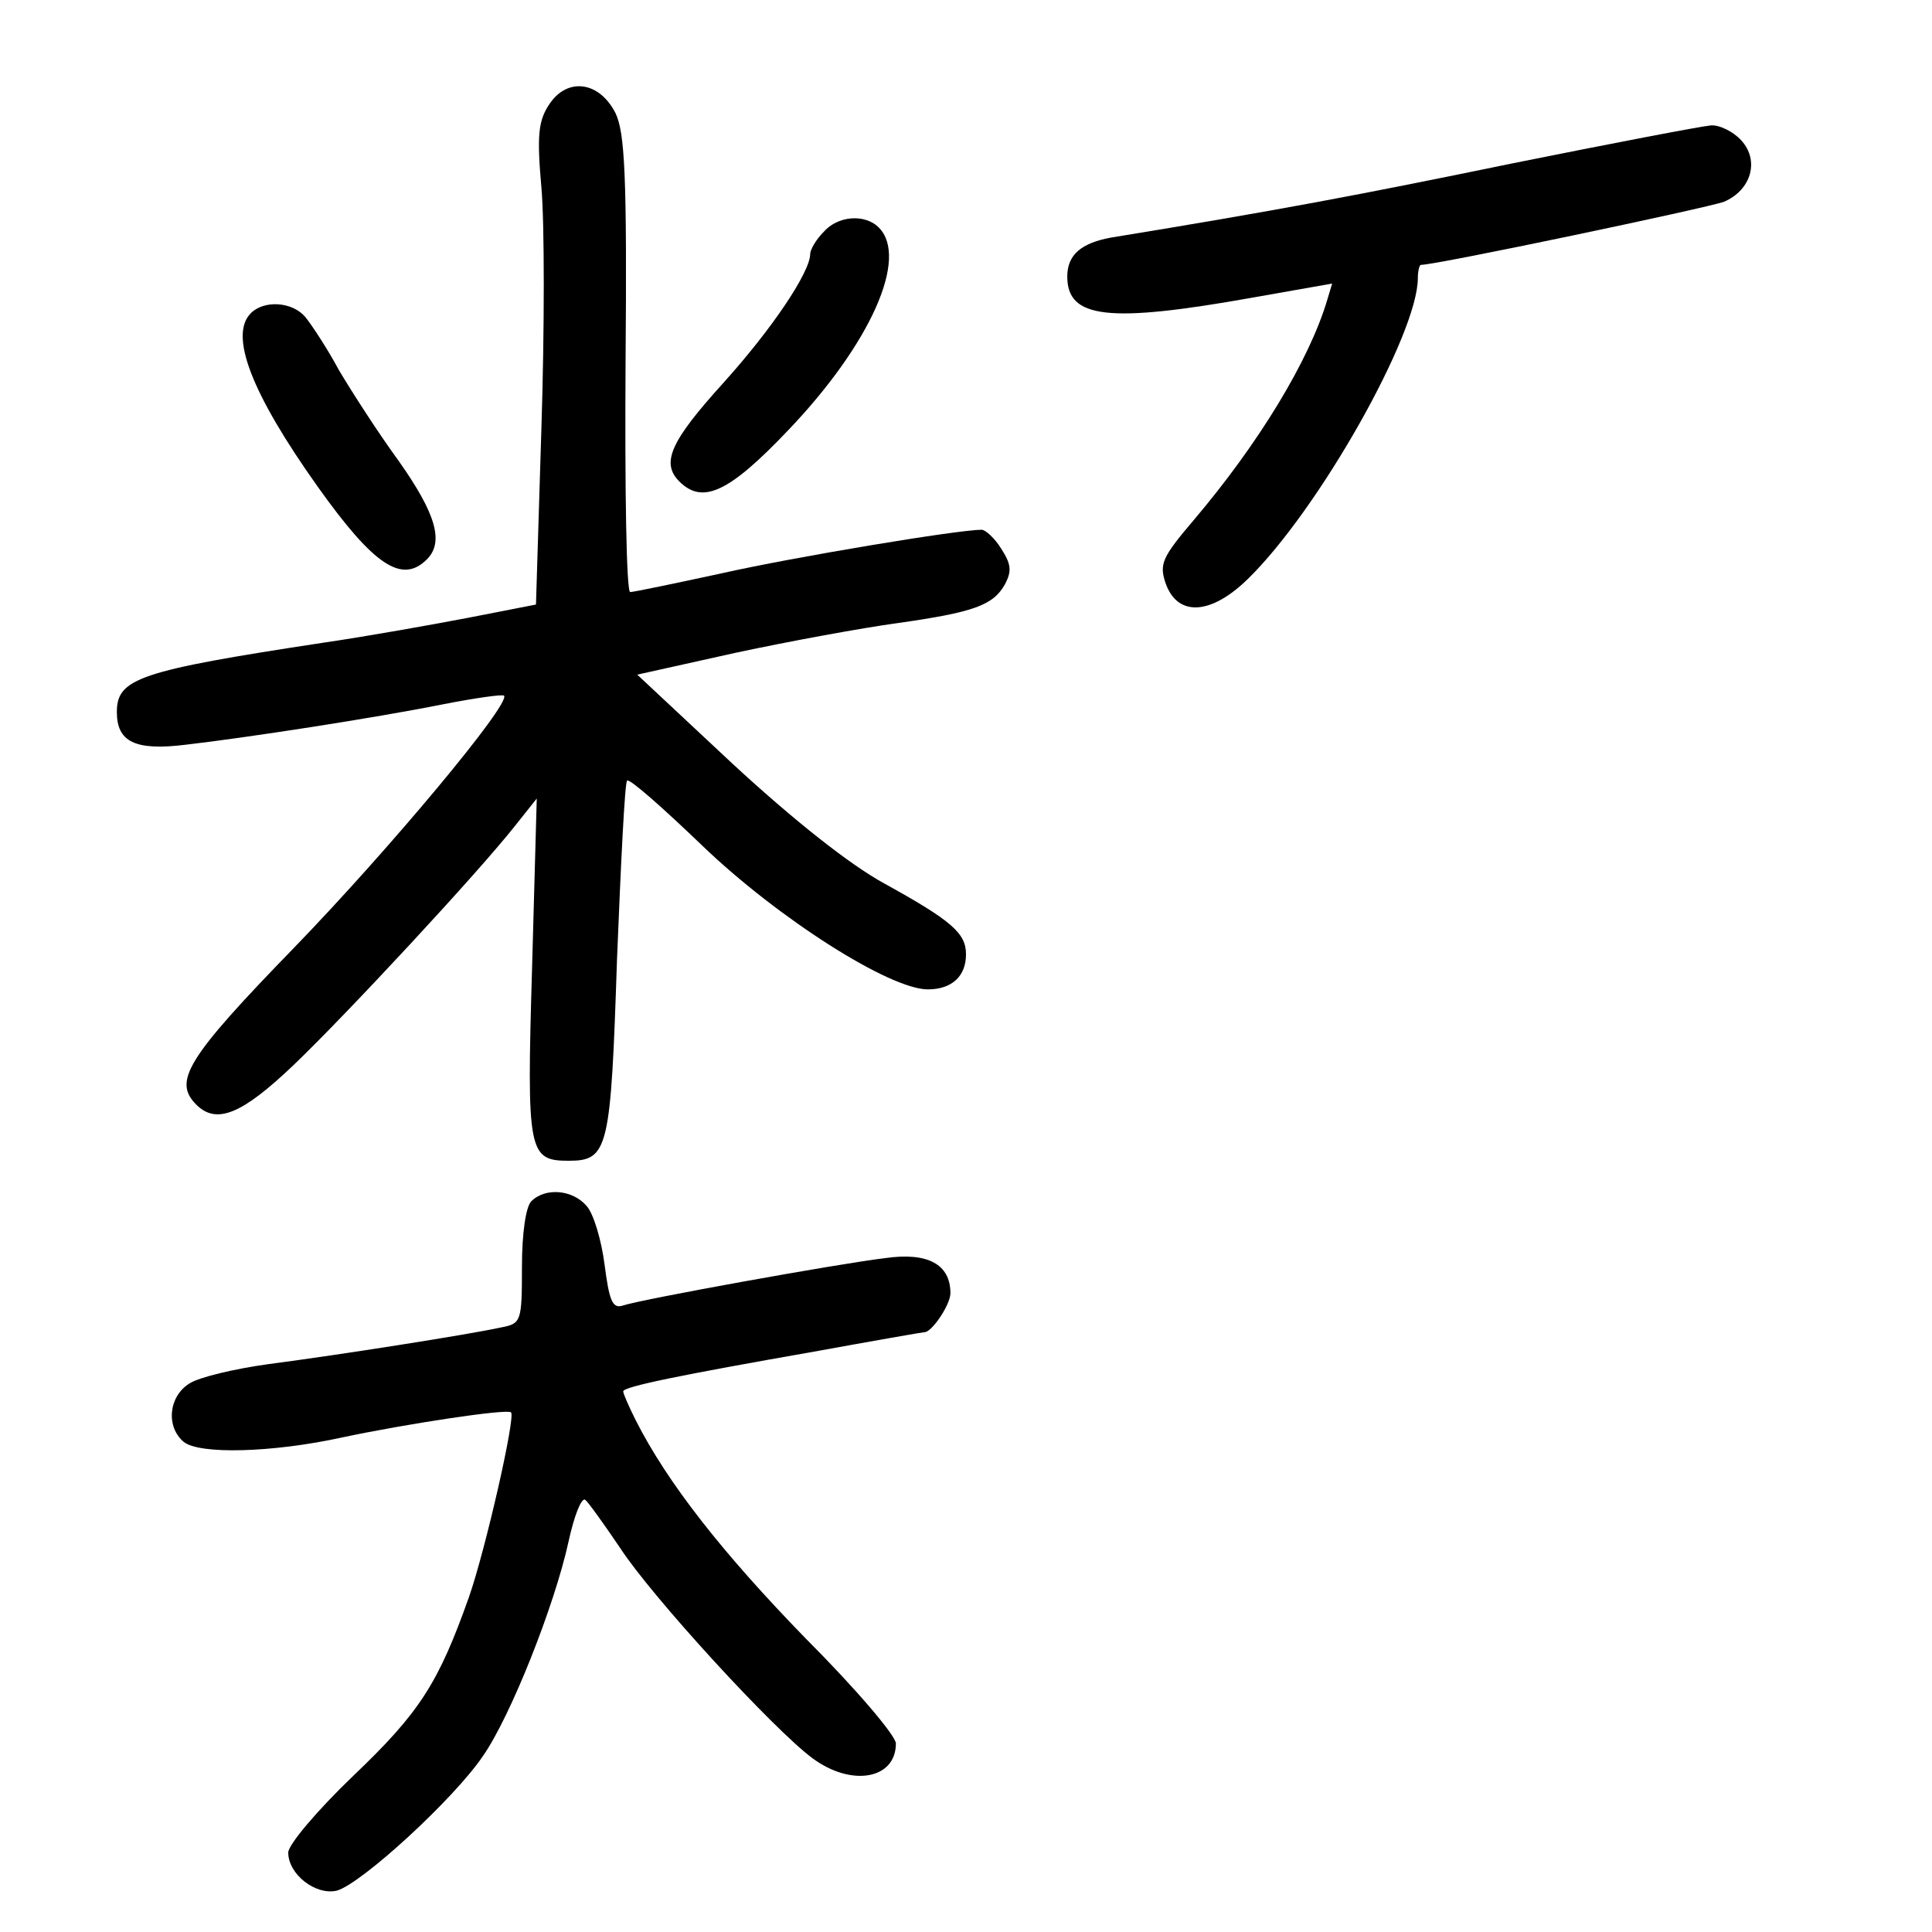 <?xml version="1.0" standalone="no"?>
<!DOCTYPE svg PUBLIC "-//W3C//DTD SVG 20010904//EN"
 "http://www.w3.org/TR/2001/REC-SVG-20010904/DTD/svg10.dtd">
<svg version="1.0" xmlns="http://www.w3.org/2000/svg"
 width="248pt" height="248pt" viewBox="0 0 248 248"
 preserveAspectRatio="xMidYMid meet">
<g transform="translate(0,248) scale(0.1,-0.1)"
fill="#000000" stroke="none">
<path d="M705 2346 c-14 -21 -16 -40 -10 -107 4 -45 4 -183 0 -308 l-7 -227
-87 -17 c-47 -9 -131 -24 -186 -32 -237 -36 -265 -46 -265 -89 0 -38 23 -50
88 -42 78 9 241 34 331 52 41 8 76 13 78 11 9 -10 -147 -197 -269 -323 -139
-143 -156 -172 -126 -202 26 -26 59 -12 125 51 67 64 237 247 285 308 l27 34
-6 -217 c-7 -237 -5 -248 47 -248 51 0 54 15 62 258 5 124 10 228 13 230 3 3
46 -35 97 -84 97 -93 240 -184 289 -184 31 0 49 17 49 45 0 27 -18 43 -105 91
-44 24 -116 81 -194 153 l-123 115 126 28 c70 15 163 32 207 38 99 14 124 23
139 50 9 17 8 26 -5 46 -8 13 -20 24 -25 24 -30 0 -241 -35 -334 -56 -60 -13
-113 -24 -117 -24 -5 0 -7 132 -6 293 2 243 -1 297 -13 322 -21 41 -62 46 -85
11z"/>
<path d="M1940 2270 c-199 -41 -300 -60 -514 -95 -38 -7 -56 -22 -56 -50 0
-54 53 -60 238 -27 l102 18 -6 -20 c-23 -78 -88 -185 -172 -284 -40 -47 -44
-56 -36 -80 15 -44 58 -42 106 5 91 89 218 314 218 386 0 9 2 17 4 17 20 0
367 73 389 81 35 15 46 53 22 79 -10 11 -28 20 -39 19 -12 -1 -127 -23 -256
-49z"/>
<path d="M1057 2182 c-10 -10 -17 -23 -17 -28 0 -23 -48 -95 -111 -165 -68
-75 -81 -103 -57 -127 30 -30 64 -14 140 66 105 110 155 221 116 260 -18 18
-53 15 -71 -6z"/>
<path d="M322 2078 c-28 -28 0 -102 86 -223 72 -101 108 -125 140 -93 22 22
12 58 -36 126 -27 37 -61 90 -77 117 -15 28 -35 58 -43 68 -17 20 -53 22 -70
5z"/>
<path d="M682 938 c-7 -7 -12 -41 -12 -84 0 -71 -1 -73 -27 -78 -41 -9 -206
-35 -298 -47 -44 -6 -90 -17 -102 -25 -27 -17 -30 -56 -7 -75 20 -16 113 -14
204 6 80 17 211 37 216 32 6 -6 -33 -177 -54 -237 -39 -110 -63 -148 -148
-229 -47 -45 -84 -89 -84 -99 0 -28 35 -55 62 -49 31 8 151 118 188 173 35 50
92 193 110 276 7 32 16 55 21 53 4 -3 24 -31 45 -62 41 -63 197 -233 247 -270
50 -37 107 -27 107 19 0 10 -52 71 -116 135 -106 109 -177 199 -218 280 -9 18
-16 34 -16 37 0 6 74 21 245 51 77 14 140 25 142 25 9 0 33 35 33 50 0 37 -29
53 -84 45 -59 -7 -314 -53 -337 -61 -13 -4 -17 7 -23 53 -4 31 -14 65 -23 75
-18 21 -53 24 -71 6z"/>
</g>
</svg>
